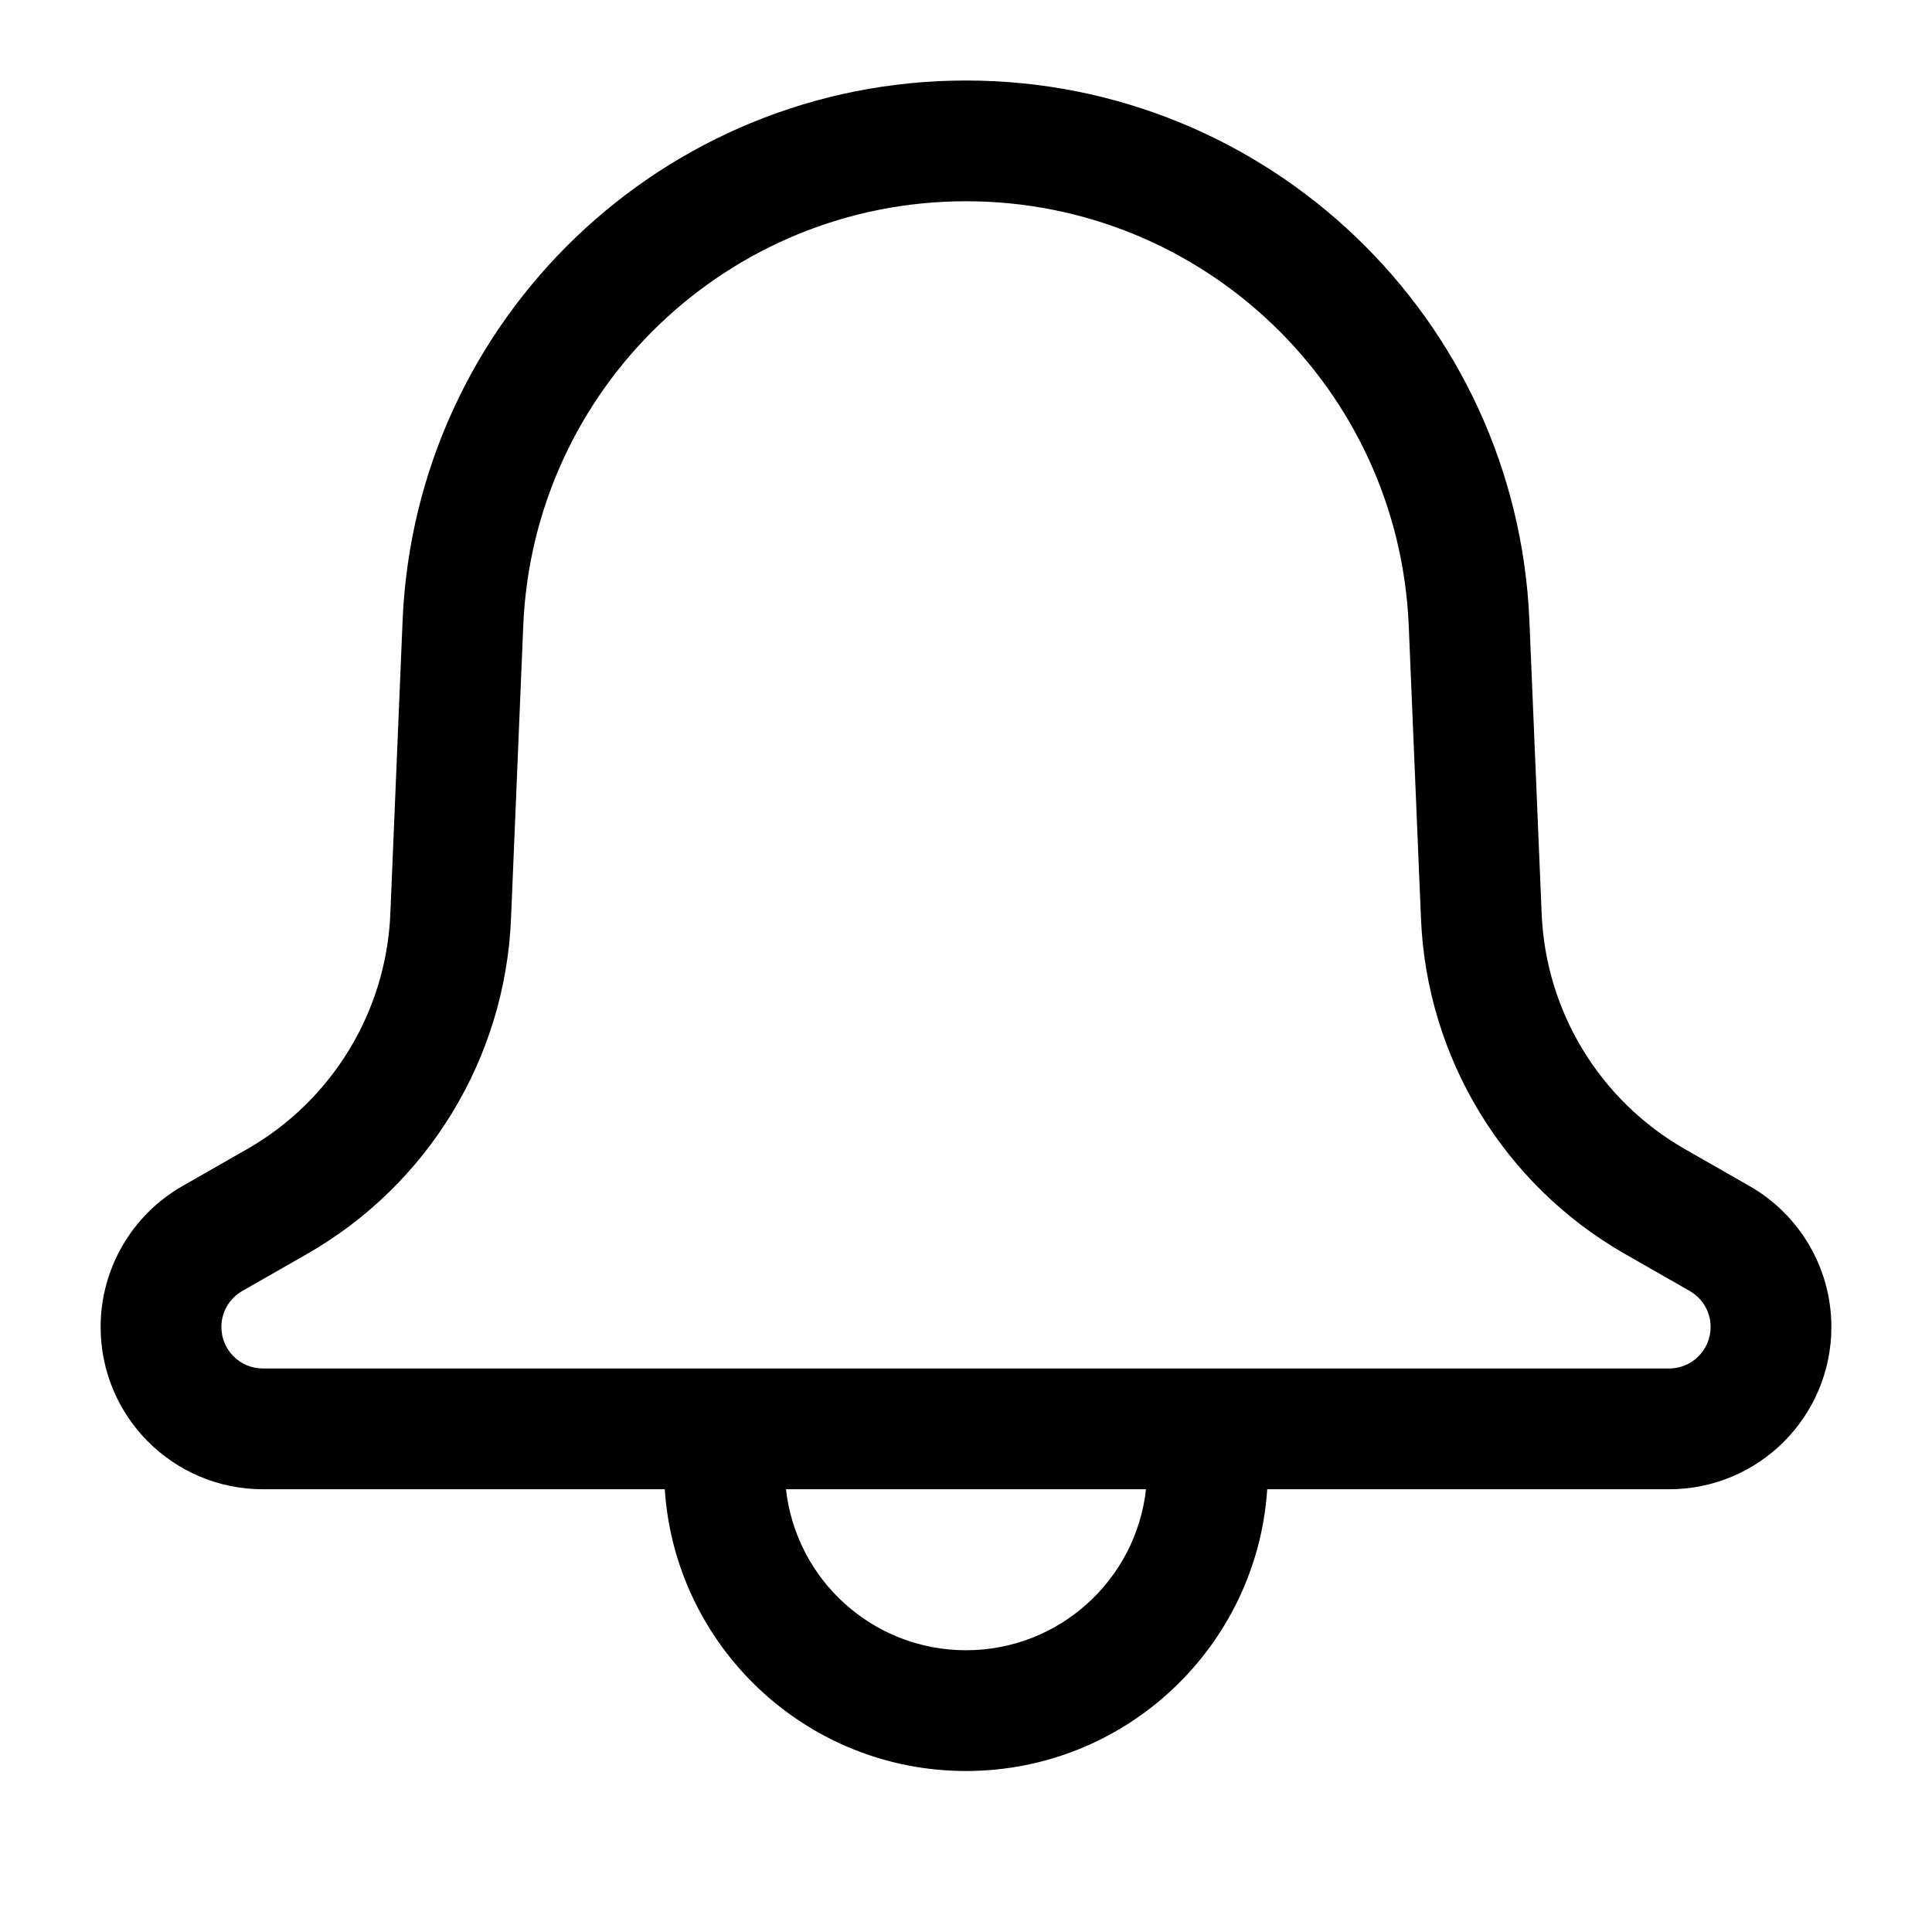 <svg width="24" height="24" viewBox="0 0 24 24" fill="none" xmlns="http://www.w3.org/2000/svg">
<path fill-rule="evenodd" clip-rule="evenodd" d="M12 1C8.245 1 5.157 3.961 5.001 7.714L4.849 11.349C4.799 12.566 4.126 13.671 3.069 14.275L2.266 14.734C1.638 15.093 1.25 15.761 1.25 16.484C1.25 17.598 2.152 18.5 3.266 18.5H8.258C8.387 20.454 10.013 22 12 22C13.987 22 15.613 20.454 15.742 18.5H20.734C21.848 18.5 22.75 17.598 22.75 16.484C22.75 15.761 22.362 15.093 21.734 14.734L20.931 14.275C19.874 13.671 19.201 12.566 19.151 11.349L18.999 7.714C18.843 3.961 15.755 1 12 1ZM14.236 18.5H9.764C9.888 19.625 10.842 20.5 12 20.5C13.158 20.5 14.112 19.625 14.236 18.5ZM6.5 7.776C6.622 4.827 9.049 2.5 12 2.5C14.951 2.5 17.378 4.827 17.5 7.776L17.652 11.412C17.724 13.144 18.682 14.718 20.187 15.578L20.99 16.037C21.151 16.129 21.25 16.299 21.25 16.484C21.25 16.769 21.019 17 20.734 17H3.266C2.981 17 2.75 16.769 2.75 16.484C2.75 16.299 2.849 16.129 3.01 16.037L3.813 15.578C5.318 14.718 6.276 13.144 6.348 11.412L6.5 7.776Z" fill="black"/>
</svg>
